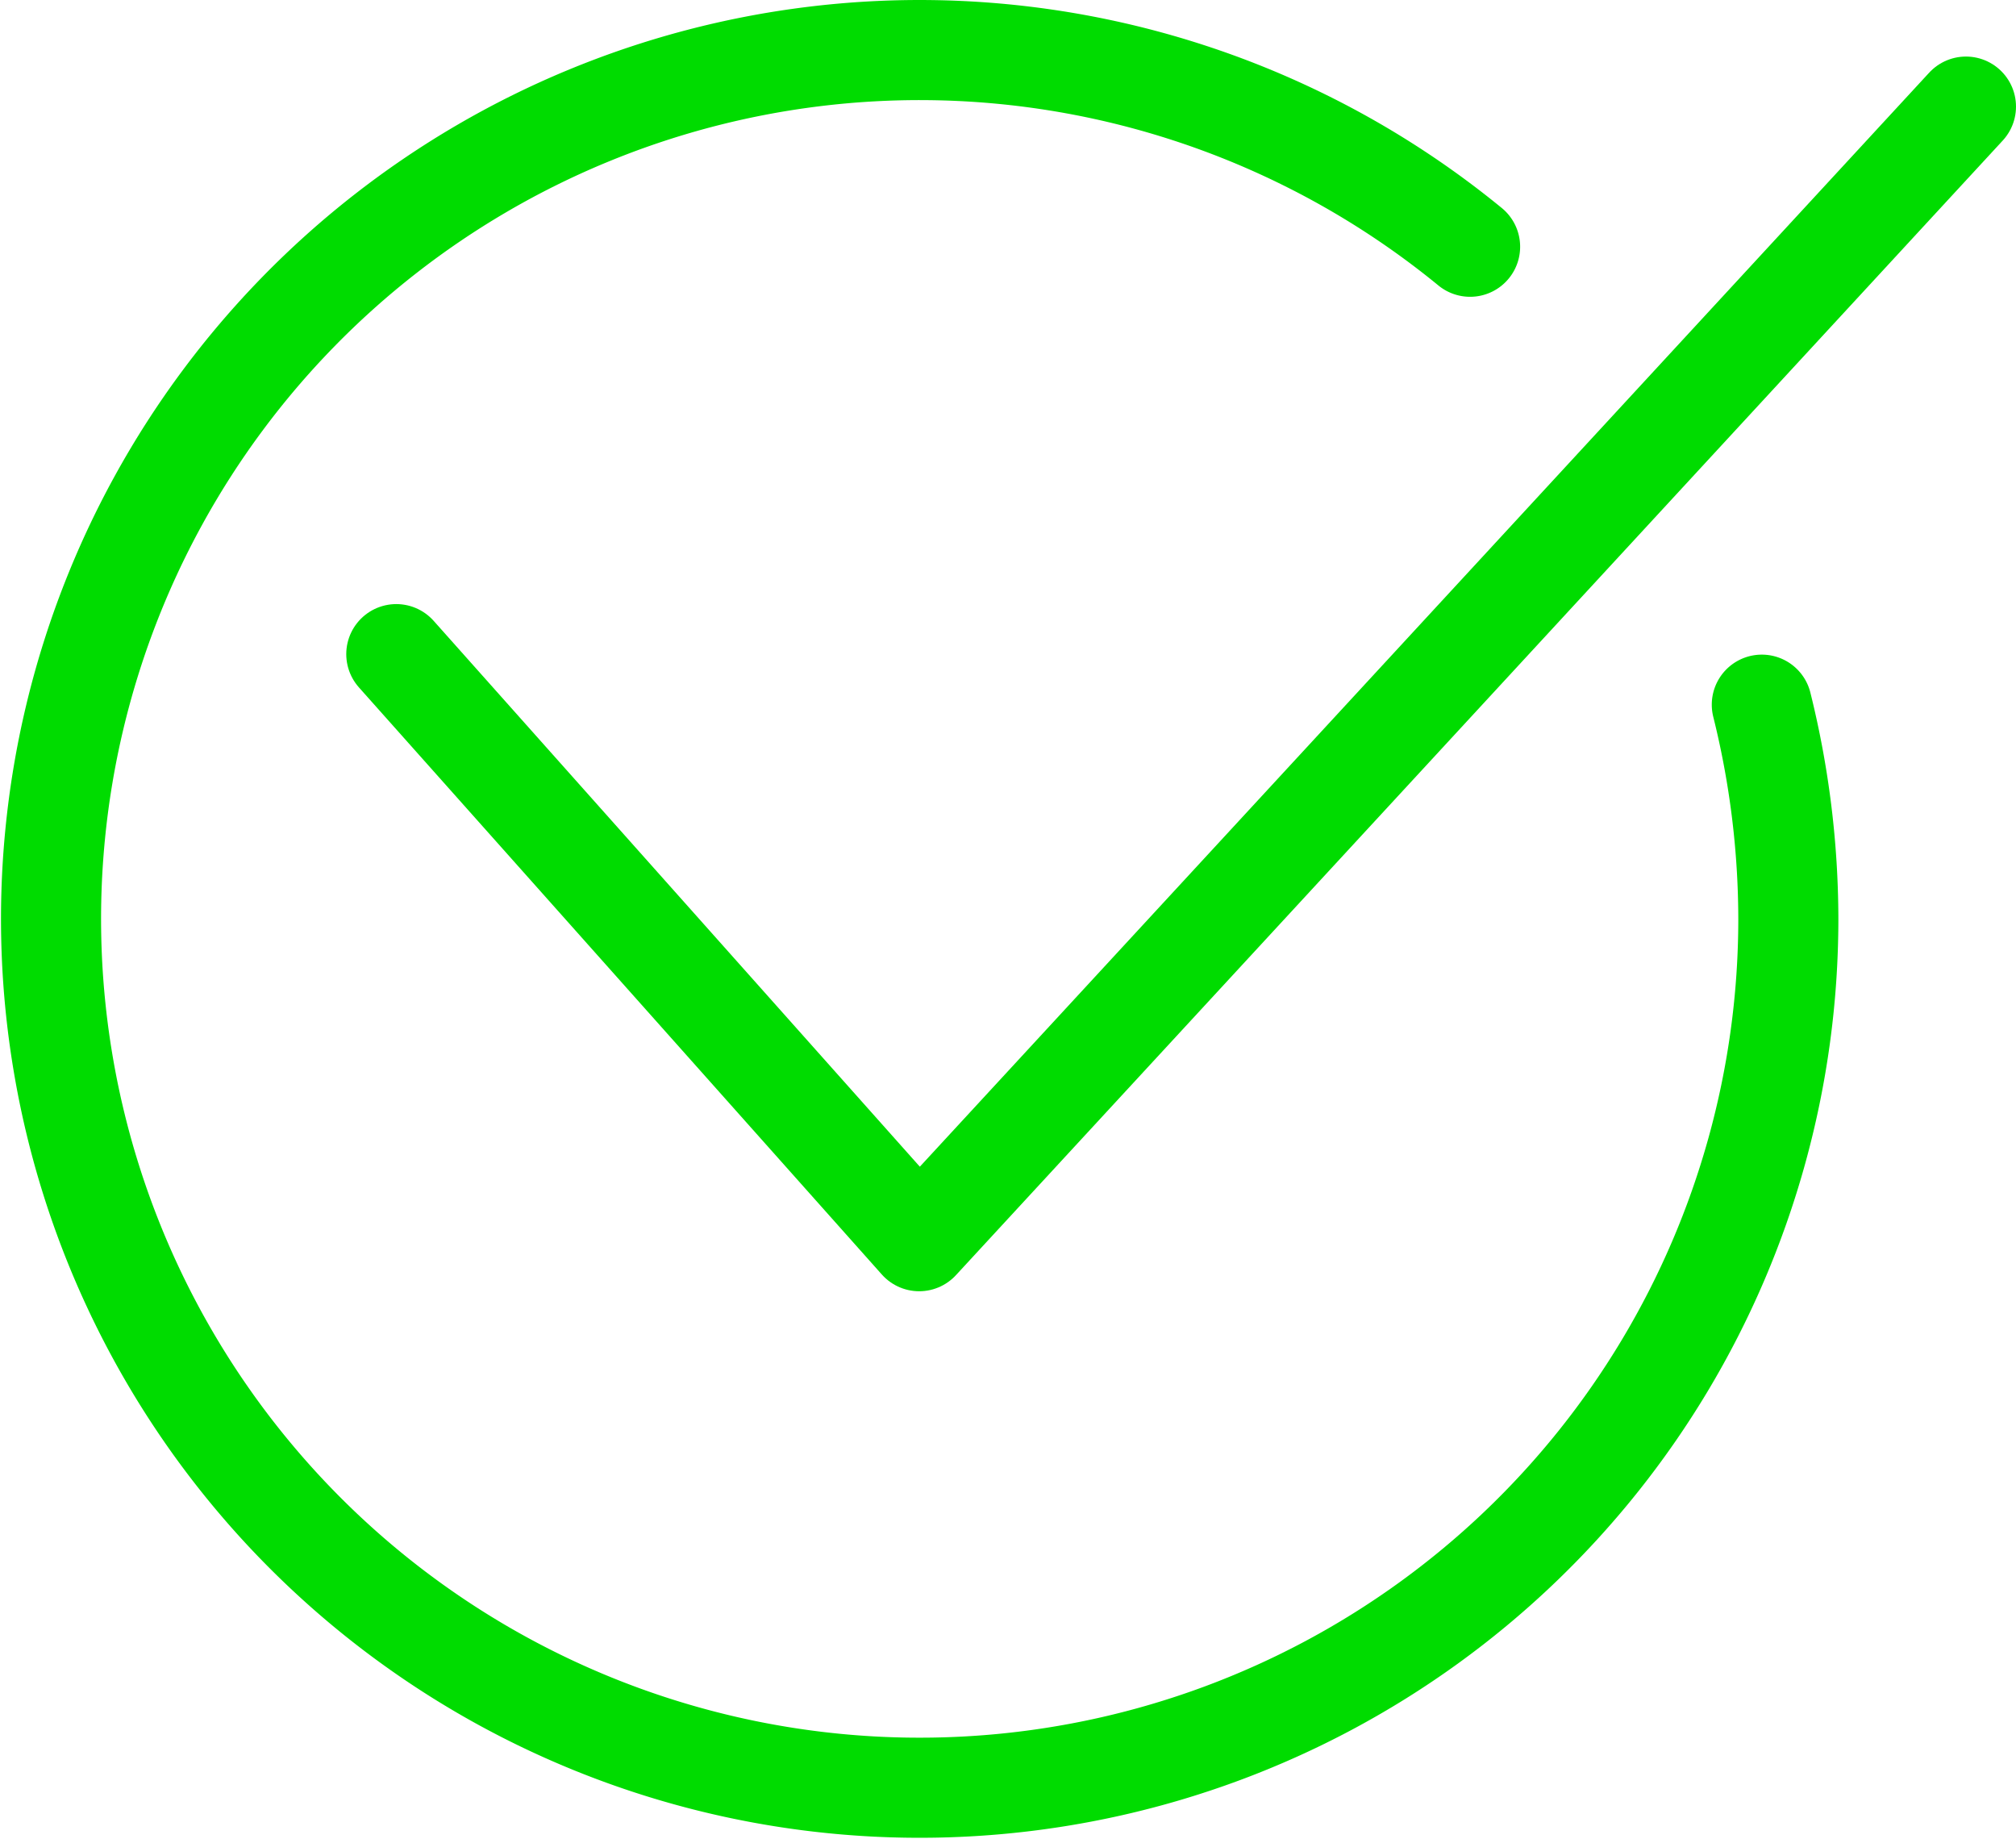 <svg xmlns="http://www.w3.org/2000/svg" viewBox="0 0 40.29 36.74"><g id="Camada_2" data-name="Camada 2"><g id="Camada_1-2" data-name="Camada 1"><polyline points="7.92 13.07 18.37 24.8 39.29 2.13" fill="none" stroke="#00dc00" stroke-linecap="round" stroke-linejoin="round" stroke-width="2"/><path d="M35.21,14.08a17.81,17.81,0,0,1,.53,4.29A17.36,17.36,0,1,1,29.38,4.93" fill="none" stroke="#00dc00" stroke-linecap="round" stroke-linejoin="round" stroke-width="2"/></g></g></svg>